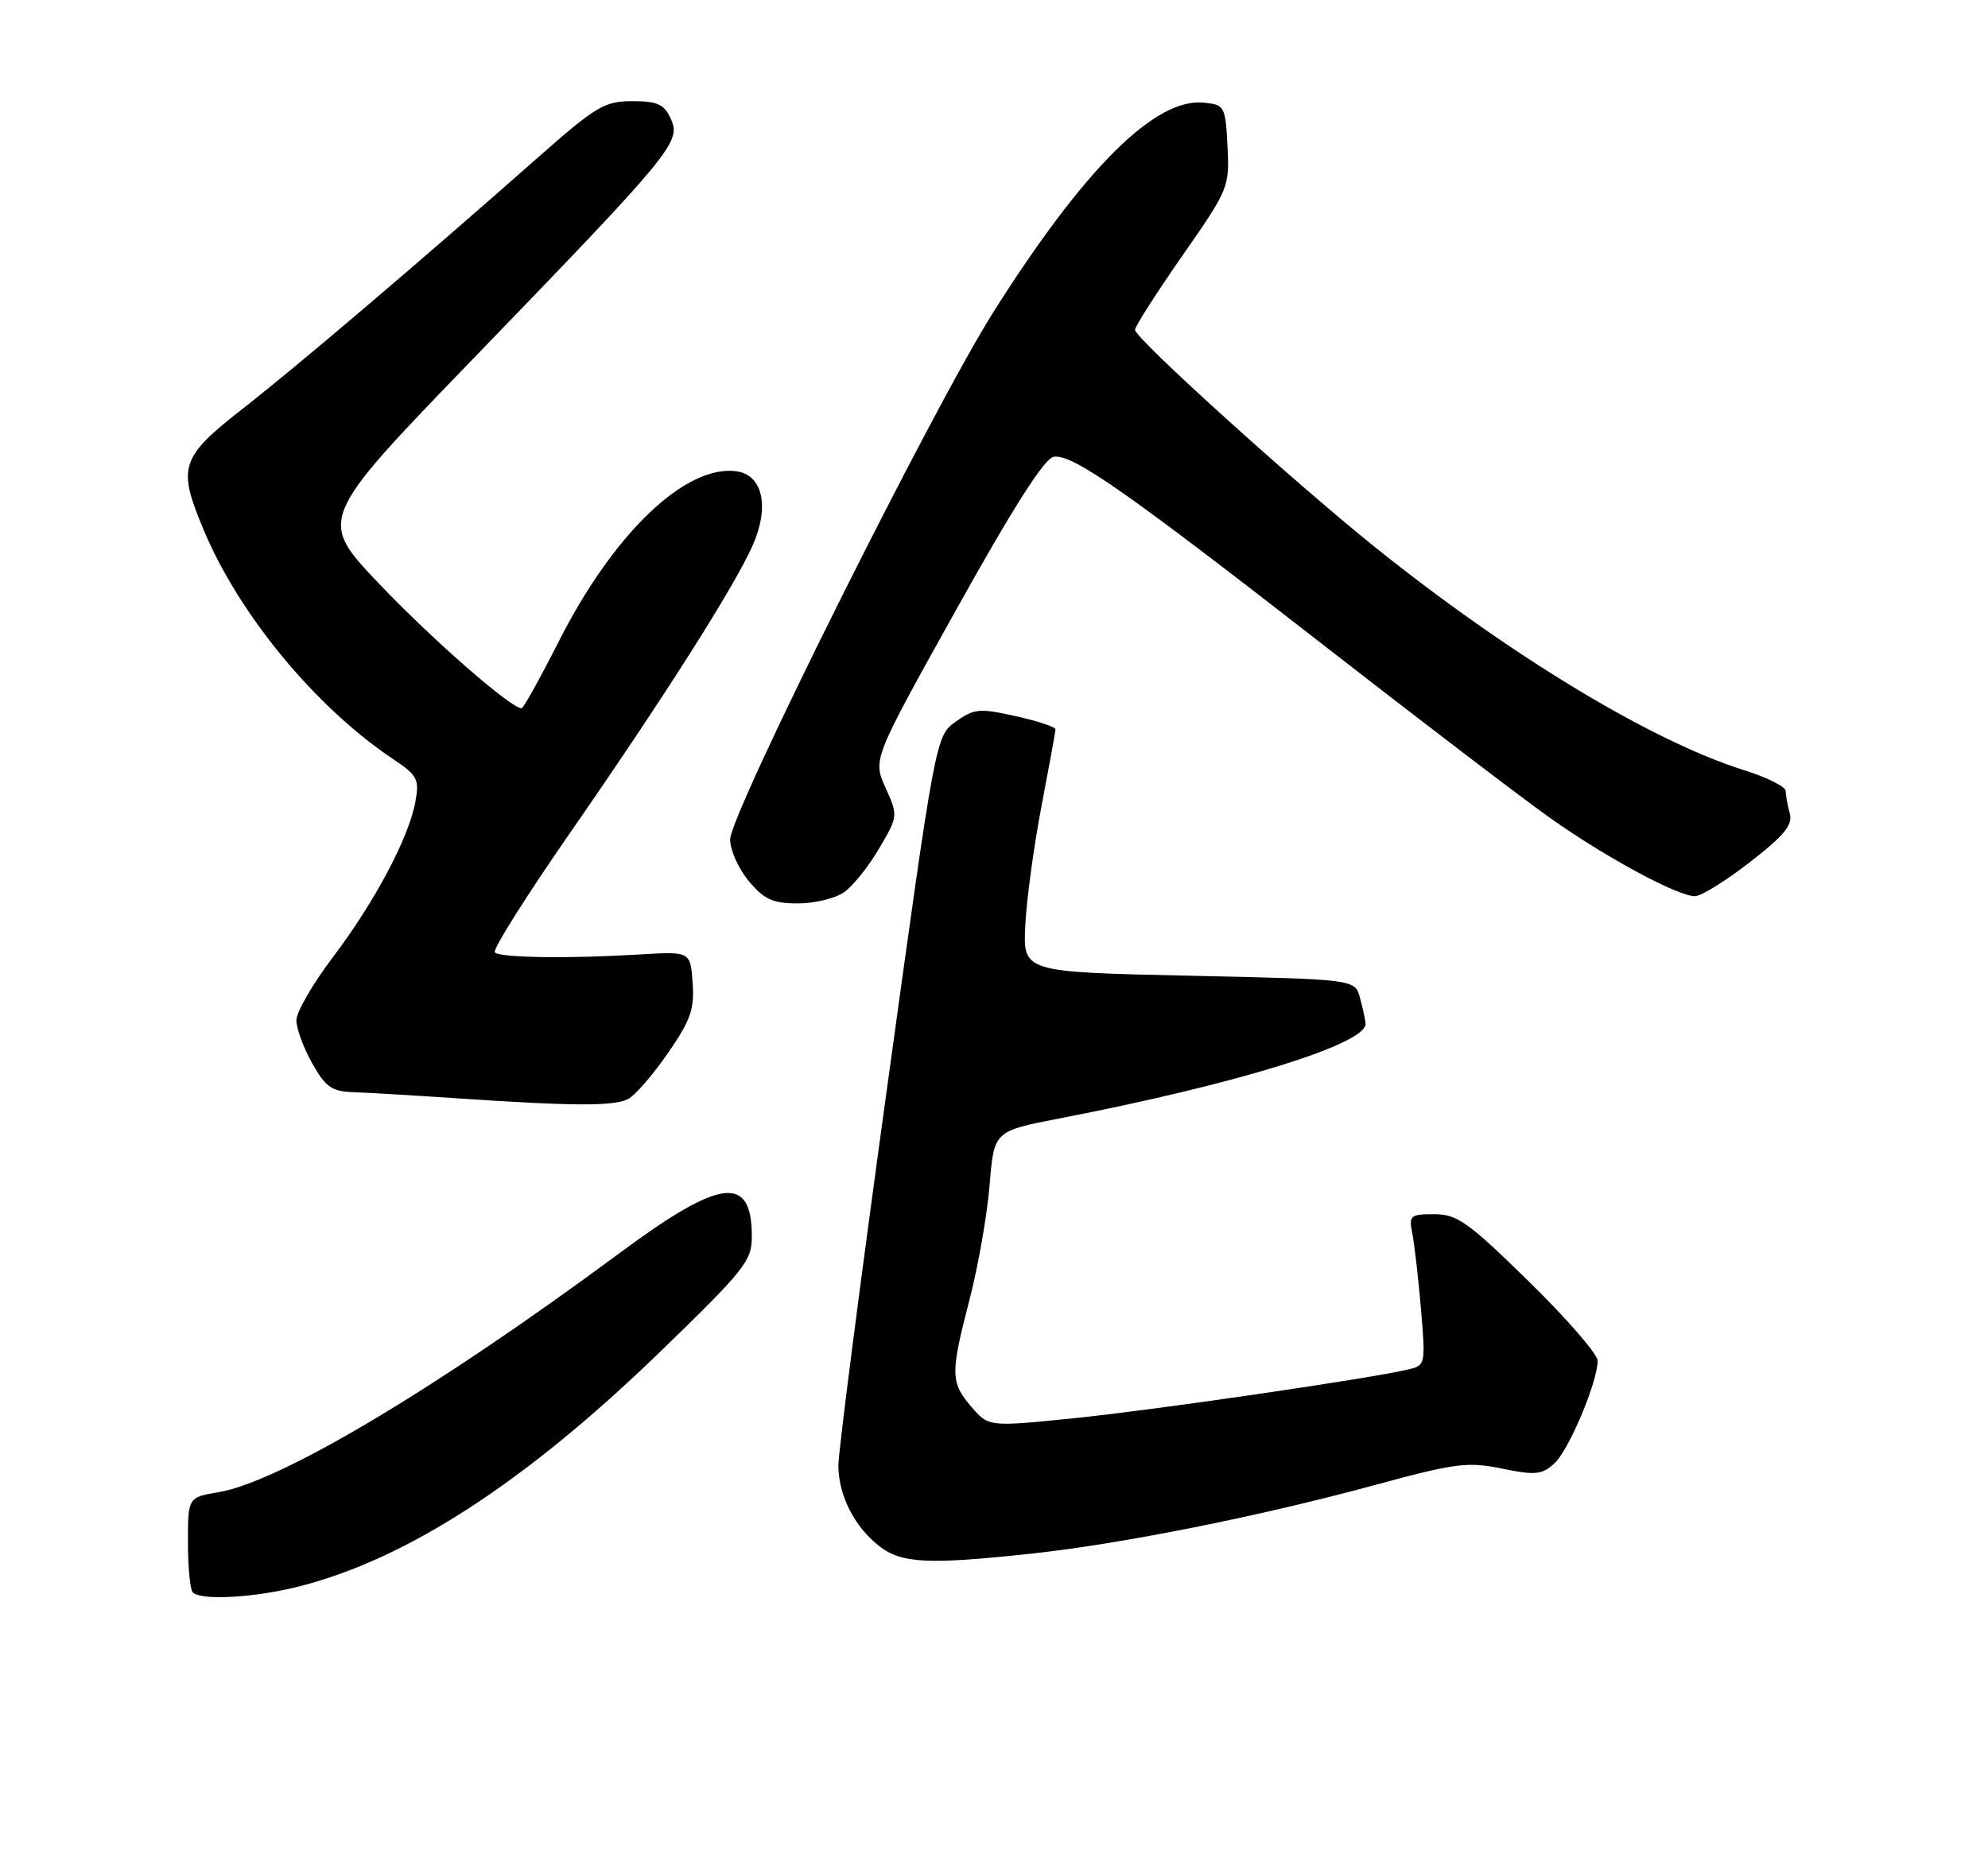 <?xml version="1.0" encoding="UTF-8" standalone="no"?>
<!DOCTYPE svg PUBLIC "-//W3C//DTD SVG 1.1//EN" "http://www.w3.org/Graphics/SVG/1.1/DTD/svg11.dtd" >
<svg xmlns="http://www.w3.org/2000/svg" xmlns:xlink="http://www.w3.org/1999/xlink" version="1.1" viewBox="0 0 275 256">
 <g >
 <path fill="currentColor"
d=" M 41.54 219.46 C 56.48 215.61 72.73 205.02 91.22 187.13 C 103.03 175.69 104.00 174.48 104.00 171.08 C 104.00 162.47 99.71 163.00 85.76 173.34 C 60.43 192.10 38.78 205.02 30.24 206.46 C 26.00 207.18 26.00 207.18 26.00 213.42 C 26.00 216.86 26.30 219.97 26.67 220.33 C 27.83 221.50 35.37 221.05 41.54 219.46 Z  M 142.79 214.95 C 155.30 213.59 174.20 209.81 190.00 205.52 C 201.32 202.44 203.00 202.22 207.77 203.20 C 212.36 204.14 213.29 204.05 215.00 202.50 C 217.01 200.68 221.00 191.22 221.00 188.27 C 221.00 187.37 216.72 182.43 211.49 177.31 C 203.08 169.08 201.57 168.00 198.41 168.00 C 195.05 168.00 194.87 168.16 195.38 170.75 C 195.67 172.26 196.21 176.97 196.57 181.20 C 197.21 188.72 197.17 188.92 194.86 189.47 C 189.53 190.74 159.69 195.10 148.63 196.22 C 136.76 197.43 136.76 197.43 134.38 194.66 C 131.46 191.27 131.45 190.08 134.14 179.72 C 135.31 175.20 136.55 168.12 136.89 164.00 C 137.50 156.50 137.50 156.50 146.50 154.76 C 171.13 150.00 189.15 144.41 188.90 141.61 C 188.85 141.00 188.49 139.38 188.11 138.00 C 187.41 135.50 187.41 135.50 164.46 135.00 C 141.50 134.50 141.50 134.50 141.83 128.00 C 142.01 124.42 143.02 117.00 144.08 111.50 C 145.13 106.00 146.00 101.23 146.00 100.91 C 146.00 100.58 143.53 99.76 140.50 99.09 C 135.49 97.97 134.77 98.03 132.22 99.84 C 129.43 101.83 129.43 101.83 122.69 150.66 C 118.98 177.52 115.96 200.98 115.97 202.80 C 116.01 206.94 118.17 211.21 121.61 213.91 C 124.69 216.33 128.39 216.51 142.79 214.95 Z  M 86.91 152.05 C 87.89 151.52 90.36 148.66 92.41 145.69 C 95.54 141.15 96.08 139.61 95.81 135.97 C 95.50 131.64 95.50 131.64 88.50 132.06 C 78.68 132.66 69.19 132.52 68.45 131.78 C 68.10 131.43 72.76 124.03 78.79 115.33 C 91.84 96.52 101.60 81.15 104.11 75.48 C 106.51 70.06 105.50 65.63 101.76 65.19 C 94.72 64.36 84.83 73.87 77.30 88.74 C 74.72 93.83 72.40 98.00 72.15 98.00 C 70.67 98.00 59.79 88.49 52.48 80.81 C 43.97 71.87 43.97 71.87 65.41 49.68 C 93.11 21.02 94.25 19.63 92.80 16.46 C 91.87 14.41 90.97 14.00 87.46 14.00 C 83.62 14.00 82.45 14.70 74.46 21.75 C 57.82 36.44 41.28 50.52 33.65 56.49 C 24.92 63.32 24.51 64.57 28.17 73.31 C 33.06 85.03 43.66 97.86 54.34 105.00 C 57.76 107.29 58.03 107.79 57.46 110.94 C 56.56 115.89 51.85 124.78 46.04 132.45 C 43.27 136.11 41.00 140.03 41.00 141.17 C 41.00 142.30 41.98 144.98 43.18 147.11 C 45.05 150.43 45.89 151.02 48.93 151.12 C 50.90 151.19 57.22 151.56 63.00 151.95 C 79.32 153.06 84.98 153.08 86.91 152.05 Z  M 116.76 123.45 C 117.98 122.60 120.16 119.88 121.61 117.40 C 124.24 112.92 124.24 112.87 122.49 108.98 C 120.73 105.07 120.73 105.07 132.31 84.29 C 140.23 70.07 144.49 63.41 145.76 63.20 C 148.36 62.79 155.72 67.94 183.50 89.58 C 196.70 99.86 210.65 110.50 214.50 113.23 C 222.18 118.66 232.07 124.00 234.47 124.00 C 235.31 124.00 238.73 121.88 242.06 119.29 C 246.83 115.59 248.01 114.15 247.58 112.54 C 247.27 111.42 247.02 110.02 247.01 109.43 C 247.01 108.85 244.41 107.55 241.25 106.56 C 228.51 102.56 208.95 90.74 190.26 75.75 C 178.97 66.68 157.02 46.82 157.01 45.64 C 157.00 45.17 159.95 40.56 163.55 35.39 C 169.97 26.18 170.09 25.89 169.80 20.25 C 169.51 14.67 169.41 14.49 166.49 14.20 C 159.78 13.55 149.99 23.29 137.45 43.12 C 129.04 56.42 101.00 112.60 101.00 116.15 C 101.00 117.63 102.17 120.23 103.59 121.92 C 105.72 124.46 106.92 125.00 110.37 125.00 C 112.67 125.00 115.55 124.30 116.76 123.45 Z "/>
</g>
</svg>